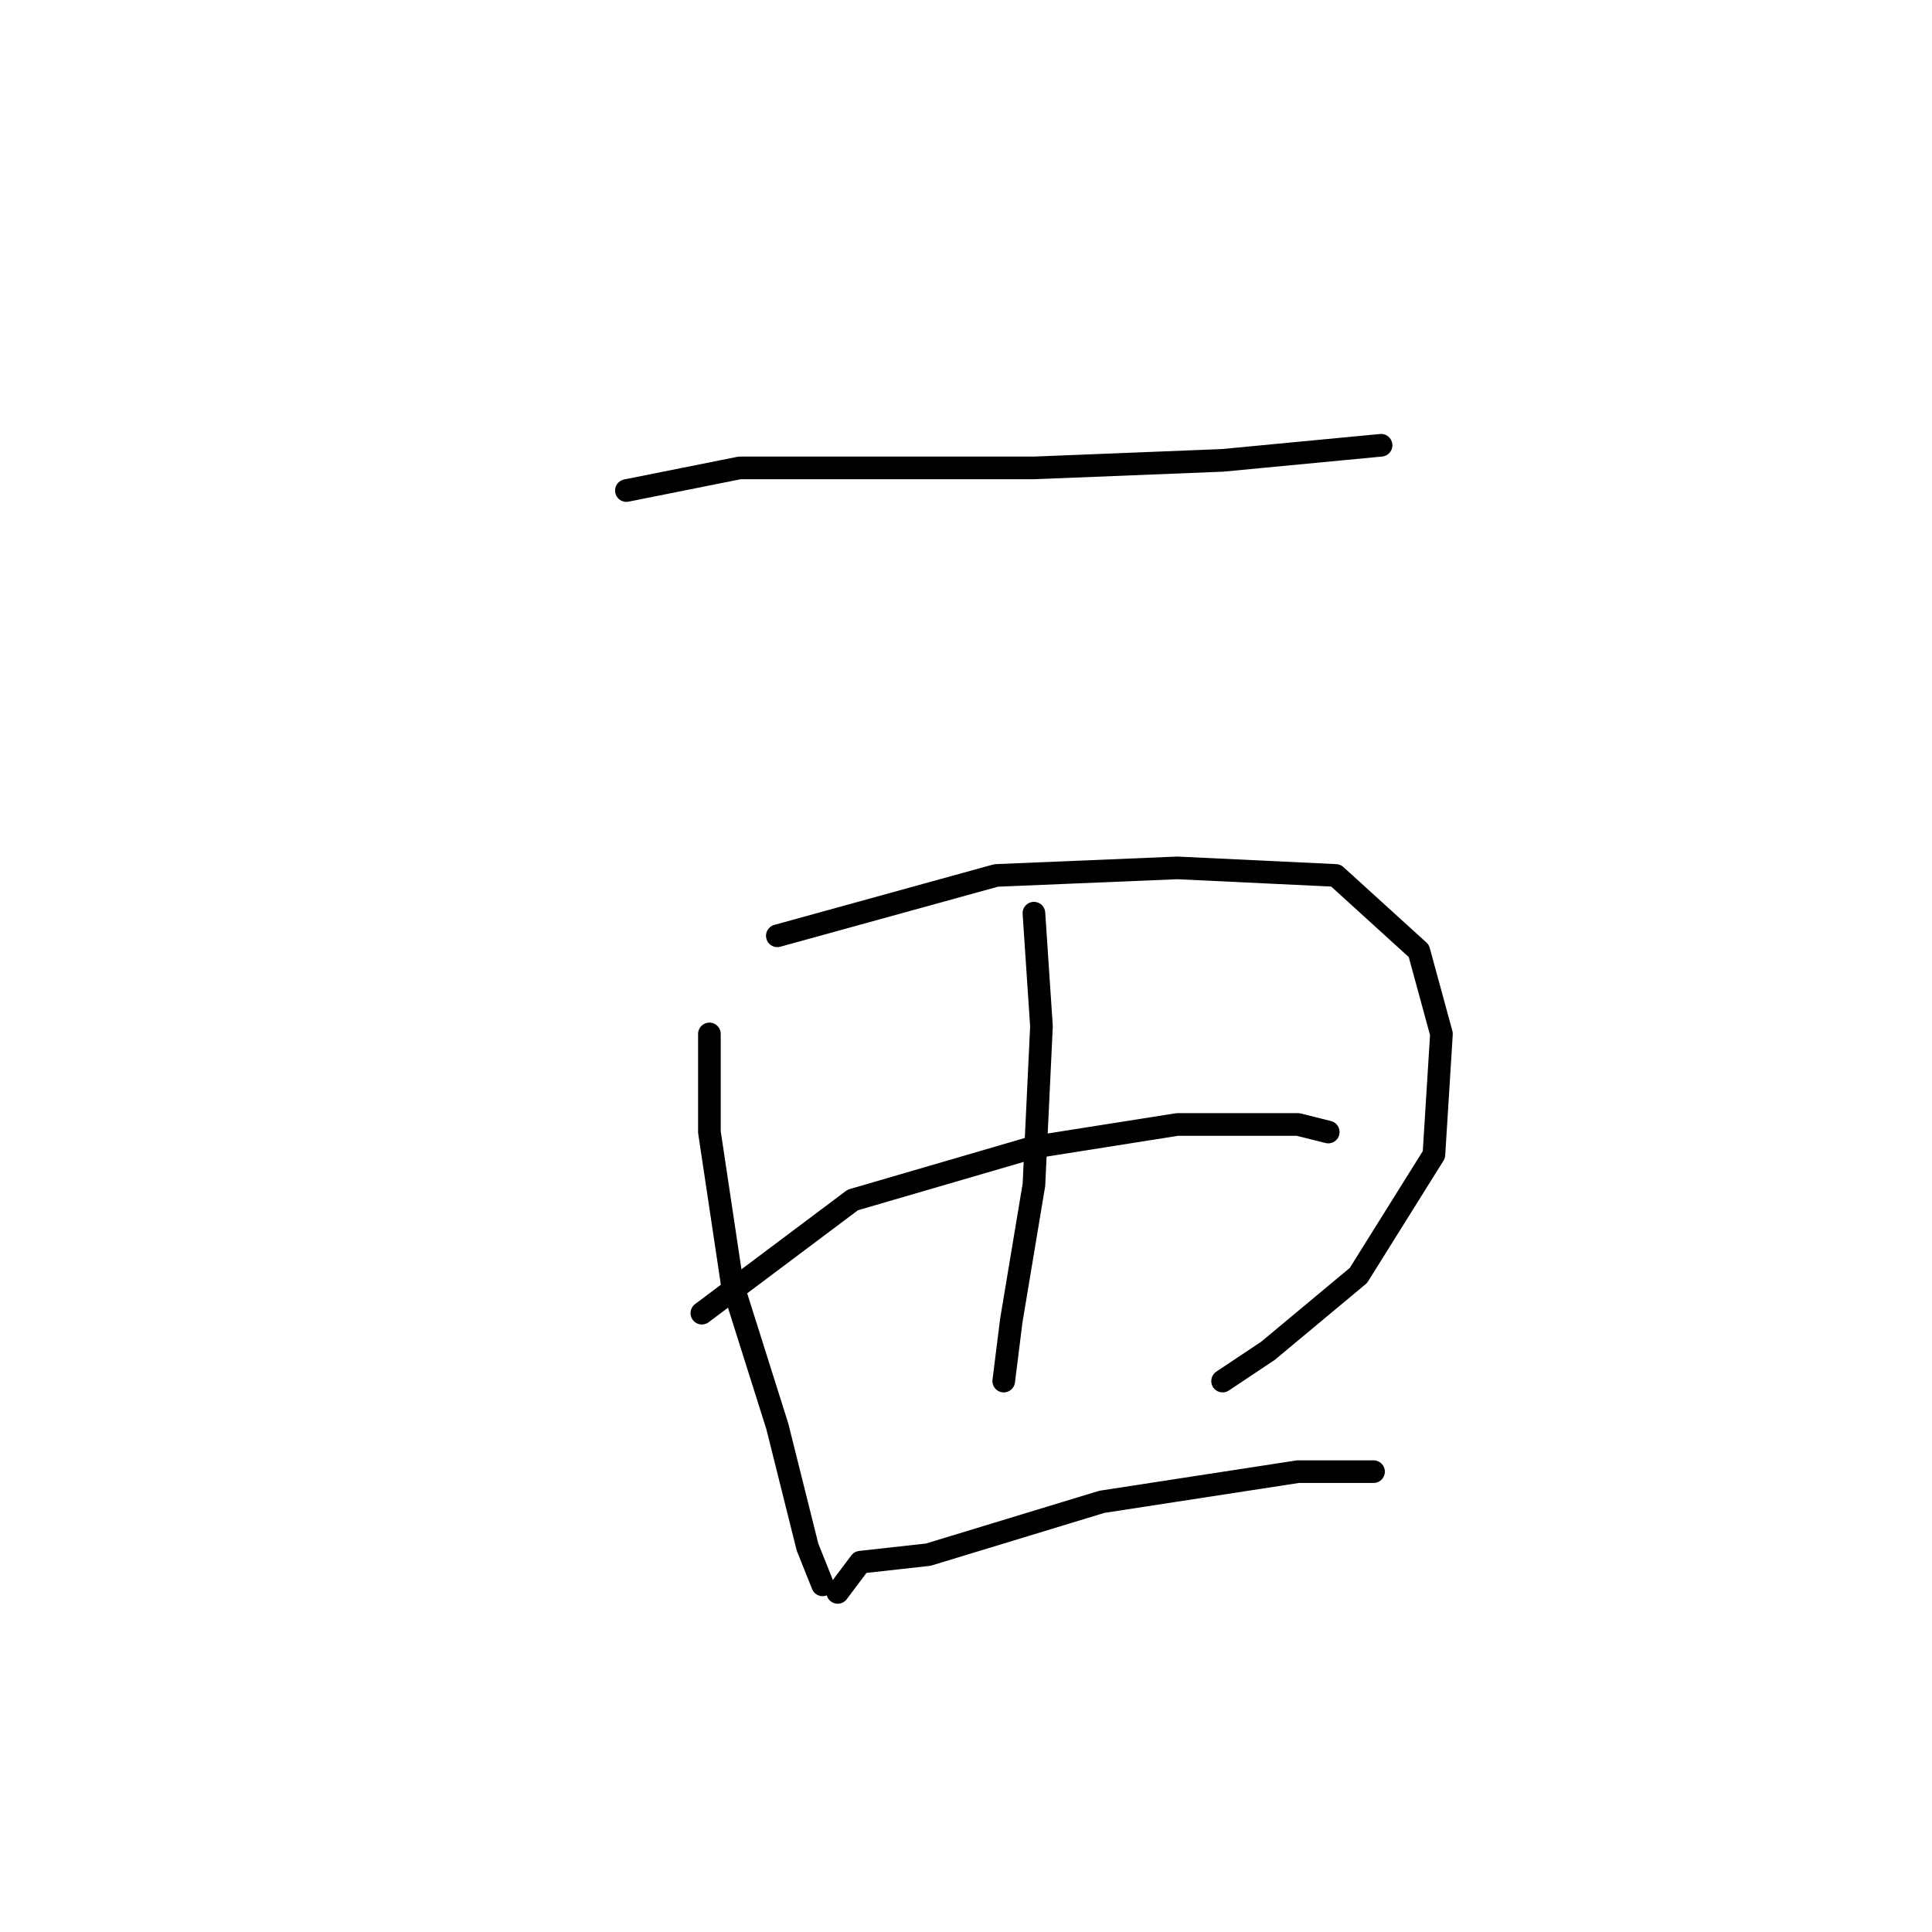 <?xml version="1.0" standalone="no"?>
    <svg width="256" height="256" xmlns="http://www.w3.org/2000/svg" version="1.1">
    <polyline stroke="black" stroke-width="3" stroke-linecap="round" fill="transparent" stroke-linejoin="round" points="83 65 98 62 113 62 137 62 162 61 183 59 183 59 " />
        <polyline stroke="black" stroke-width="3" stroke-linecap="round" fill="transparent" stroke-linejoin="round" points="94 137 94 143 94 150 97 170 103 189 107 205 109 210 109 210 " />
        <polyline stroke="black" stroke-width="3" stroke-linecap="round" fill="transparent" stroke-linejoin="round" points="103 124 132 116 156 115 177 116 188 126 191 137 190 153 180 169 168 179 162 183 162 183 " />
        <polyline stroke="black" stroke-width="3" stroke-linecap="round" fill="transparent" stroke-linejoin="round" points="137 121 138 136 137 157 134 175 133 183 133 183 " />
        <polyline stroke="black" stroke-width="3" stroke-linecap="round" fill="transparent" stroke-linejoin="round" points="93 174 113 159 137 152 156 149 172 149 176 150 176 150 " />
        <polyline stroke="black" stroke-width="3" stroke-linecap="round" fill="transparent" stroke-linejoin="round" points="111 211 114 207 123 206 146 199 172 195 182 195 182 195 " />
        </svg>
